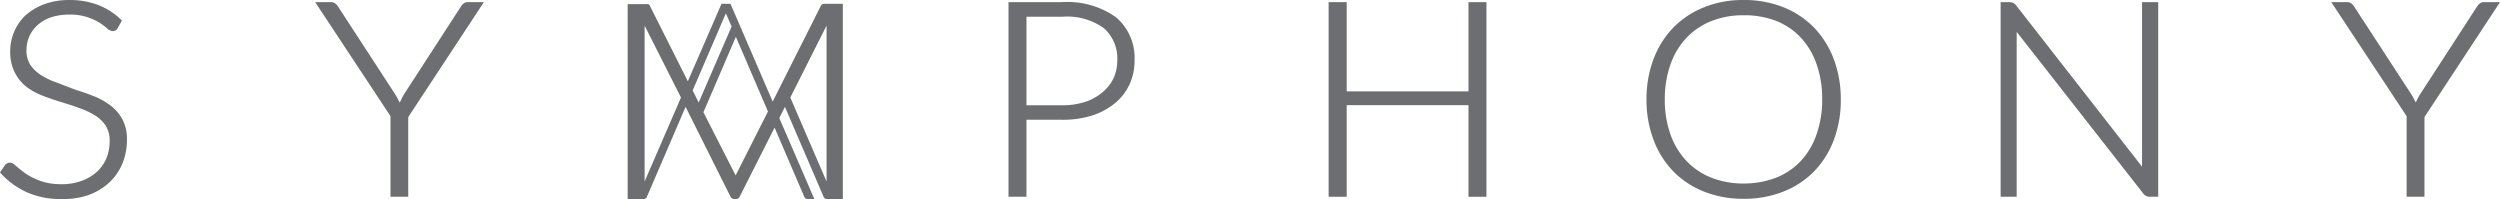 <svg xmlns="http://www.w3.org/2000/svg" viewBox="0 0 222.73 17.73"><defs><style>.cls-1{fill:#6d6e71;}</style></defs><title>Asset 5</title><g id="Layer_2" data-name="Layer 2"><g id="Layer_1-2" data-name="Layer 1"><path class="cls-1" d="M5.46,17.73a7.25,7.25,0,0,1-3.11-.62A7.16,7.16,0,0,1,.08,15.45L0,15.36l.42-.62a.59.59,0,0,1,.48-.25.67.67,0,0,1,.39.18l.43.36c.16.13.36.29.59.45a5.42,5.42,0,0,0,.8.44,6,6,0,0,0,1,.35,6,6,0,0,0,1.34.14,5.2,5.2,0,0,0,1.83-.3,4.06,4.06,0,0,0,1.36-.81,3.52,3.52,0,0,0,.84-1.2,4,4,0,0,0,.29-1.51,2.54,2.54,0,0,0-.36-1.41,3.2,3.2,0,0,0-1-.93,6.68,6.68,0,0,0-1.4-.64C6.55,9.43,6,9.26,5.44,9.09s-1.12-.36-1.66-.57A6,6,0,0,1,2.31,7.7a3.89,3.89,0,0,1-1-1.26,4,4,0,0,1-.4-1.9,4.35,4.35,0,0,1,.35-1.7,4.23,4.23,0,0,1,1-1.46,5.19,5.19,0,0,1,1.67-1A6.37,6.37,0,0,1,6.17,0,7.19,7.19,0,0,1,8.71.43a6.18,6.18,0,0,1,2.07,1.32l.08.08-.36.65a.5.5,0,0,1-.46.29.89.89,0,0,1-.53-.27A6.25,6.25,0,0,0,8.83,2a5.73,5.73,0,0,0-1.07-.48,4.88,4.88,0,0,0-1.59-.22,5.16,5.16,0,0,0-1.65.25,3.57,3.57,0,0,0-1.19.7,3,3,0,0,0-.72,1,3.07,3.07,0,0,0-.25,1.2,2.37,2.37,0,0,0,.36,1.36,3.43,3.43,0,0,0,1,.92,6.7,6.7,0,0,0,1.4.65L6.73,8c.57.17,1.12.37,1.66.58a6.36,6.36,0,0,1,1.47.83,3.78,3.78,0,0,1,1.05,1.23,3.74,3.74,0,0,1,.4,1.82,5.48,5.48,0,0,1-.39,2.07,4.83,4.83,0,0,1-1.15,1.7,5.49,5.49,0,0,1-1.84,1.13A6.8,6.8,0,0,1,5.46,17.73Z"/><path class="cls-1" d="M34.79,17.53V10.35L28.08.19h1.4a.66.66,0,0,1,.38.11,1.23,1.23,0,0,1,.24.26l5.1,7.83a4.53,4.53,0,0,1,.31.56l.09.18L35.69,9A4.53,4.53,0,0,1,36,8.39L41.08.56a.92.92,0,0,1,.23-.25.6.6,0,0,1,.38-.12h1.42L36.37,10.43l0,7.1Z"/><path class="cls-1" d="M89.85,17.53V.19H94.6a7.5,7.5,0,0,1,4.83,1.35,4.75,4.75,0,0,1,1.65,3.86,5,5,0,0,1-.45,2.12,4.76,4.76,0,0,1-1.29,1.67,6.31,6.31,0,0,1-2,1.09,8.71,8.71,0,0,1-2.7.39H91.45v6.86ZM94.6,9.38a6.59,6.59,0,0,0,2.07-.3,4.51,4.51,0,0,0,1.53-.84,3.65,3.65,0,0,0,1-1.26,3.76,3.76,0,0,0,.34-1.58,3.58,3.58,0,0,0-1.22-2.91,5.62,5.62,0,0,0-3.67-1H91.45V9.38Z"/><polygon class="cls-1" points="130.83 17.53 130.83 9.37 119.98 9.37 119.98 17.53 118.37 17.53 118.37 0.19 119.98 0.19 119.98 8.14 130.83 8.14 130.83 0.19 132.43 0.19 132.43 17.53 130.83 17.53"/><path class="cls-1" d="M155.33,17.71a9.38,9.38,0,0,1-3.49-.63,7.9,7.9,0,0,1-2.74-1.79,8.06,8.06,0,0,1-1.77-2.8,10,10,0,0,1-.64-3.63,10.06,10.06,0,0,1,.64-3.63,8.11,8.11,0,0,1,1.77-2.79,7.92,7.92,0,0,1,2.74-1.8A9.19,9.19,0,0,1,155.33,0a9.47,9.47,0,0,1,3.52.63,7.92,7.92,0,0,1,2.74,1.8,8.25,8.25,0,0,1,1.77,2.8A10.06,10.06,0,0,1,164,8.86a10,10,0,0,1-.63,3.63,8.06,8.06,0,0,1-1.77,2.8,7.9,7.9,0,0,1-2.74,1.79A9.47,9.47,0,0,1,155.33,17.71Zm0-16.35a7.63,7.63,0,0,0-2.84.51,6.21,6.21,0,0,0-2.21,1.47,6.69,6.69,0,0,0-1.44,2.36,9.18,9.18,0,0,0-.52,3.16,9.18,9.18,0,0,0,.52,3.16,6.64,6.64,0,0,0,1.44,2.35,6.21,6.21,0,0,0,2.21,1.47,7.84,7.84,0,0,0,2.84.51,8,8,0,0,0,2.88-.51,6.08,6.08,0,0,0,2.2-1.47A6.6,6.6,0,0,0,161.83,12a9.19,9.19,0,0,0,.51-3.16,9.19,9.19,0,0,0-.51-3.16,6.65,6.65,0,0,0-1.42-2.36,6.08,6.08,0,0,0-2.2-1.47A7.81,7.81,0,0,0,155.33,1.36Z"/><path class="cls-1" d="M191.53,17.53a.71.71,0,0,1-.59-.3L179.67,2.84c0,.07,0,14.69,0,14.69h-1.43V.19H179a.83.83,0,0,1,.34.06.79.79,0,0,1,.28.23l11.22,14.37a1.48,1.48,0,0,1,0-.21V.19h1.44V17.53Z"/><path class="cls-1" d="M214.41,17.53V10.35L207.7.19h1.4a.66.66,0,0,1,.38.11,1.23,1.23,0,0,1,.24.26l5.1,7.83a4.53,4.53,0,0,1,.31.56l.09.18.09-.18a4.53,4.53,0,0,1,.31-.56L220.7.56a1.09,1.09,0,0,1,.23-.25.6.6,0,0,1,.38-.12h1.42L216,10.43l0,7.1Z"/><path class="cls-1" d="M73.28.37a.33.33,0,0,0-.14.13l-4.3,8.55L65.08.34h-.8l-3,6.9L57.89.5a.27.27,0,0,0-.13-.13.48.48,0,0,0-.18,0H55.92V17.73h1.42a.28.28,0,0,0,.3-.21l3.44-8,4,8a.36.36,0,0,0,.32.21h.19a.37.37,0,0,0,.31-.21l3.11-6.15,2.64,6.15a.31.31,0,0,0,.29.21h.61l-3.12-7.21.5-1,3.44,8a.31.31,0,0,0,.29.21h1.43V.34H73.45A.43.43,0,0,0,73.28.37ZM57.43,16.17V2.28l3.24,6.41Zm4.28-8.11L64.4,1.81l.27-.62.27.62.24.55L62.25,9.13Zm3.83,7.57L62.67,10l2.89-6.72,2.86,6.65Zm8.1.54L70.41,8.69l3.23-6.41Z"/></g></g></svg>